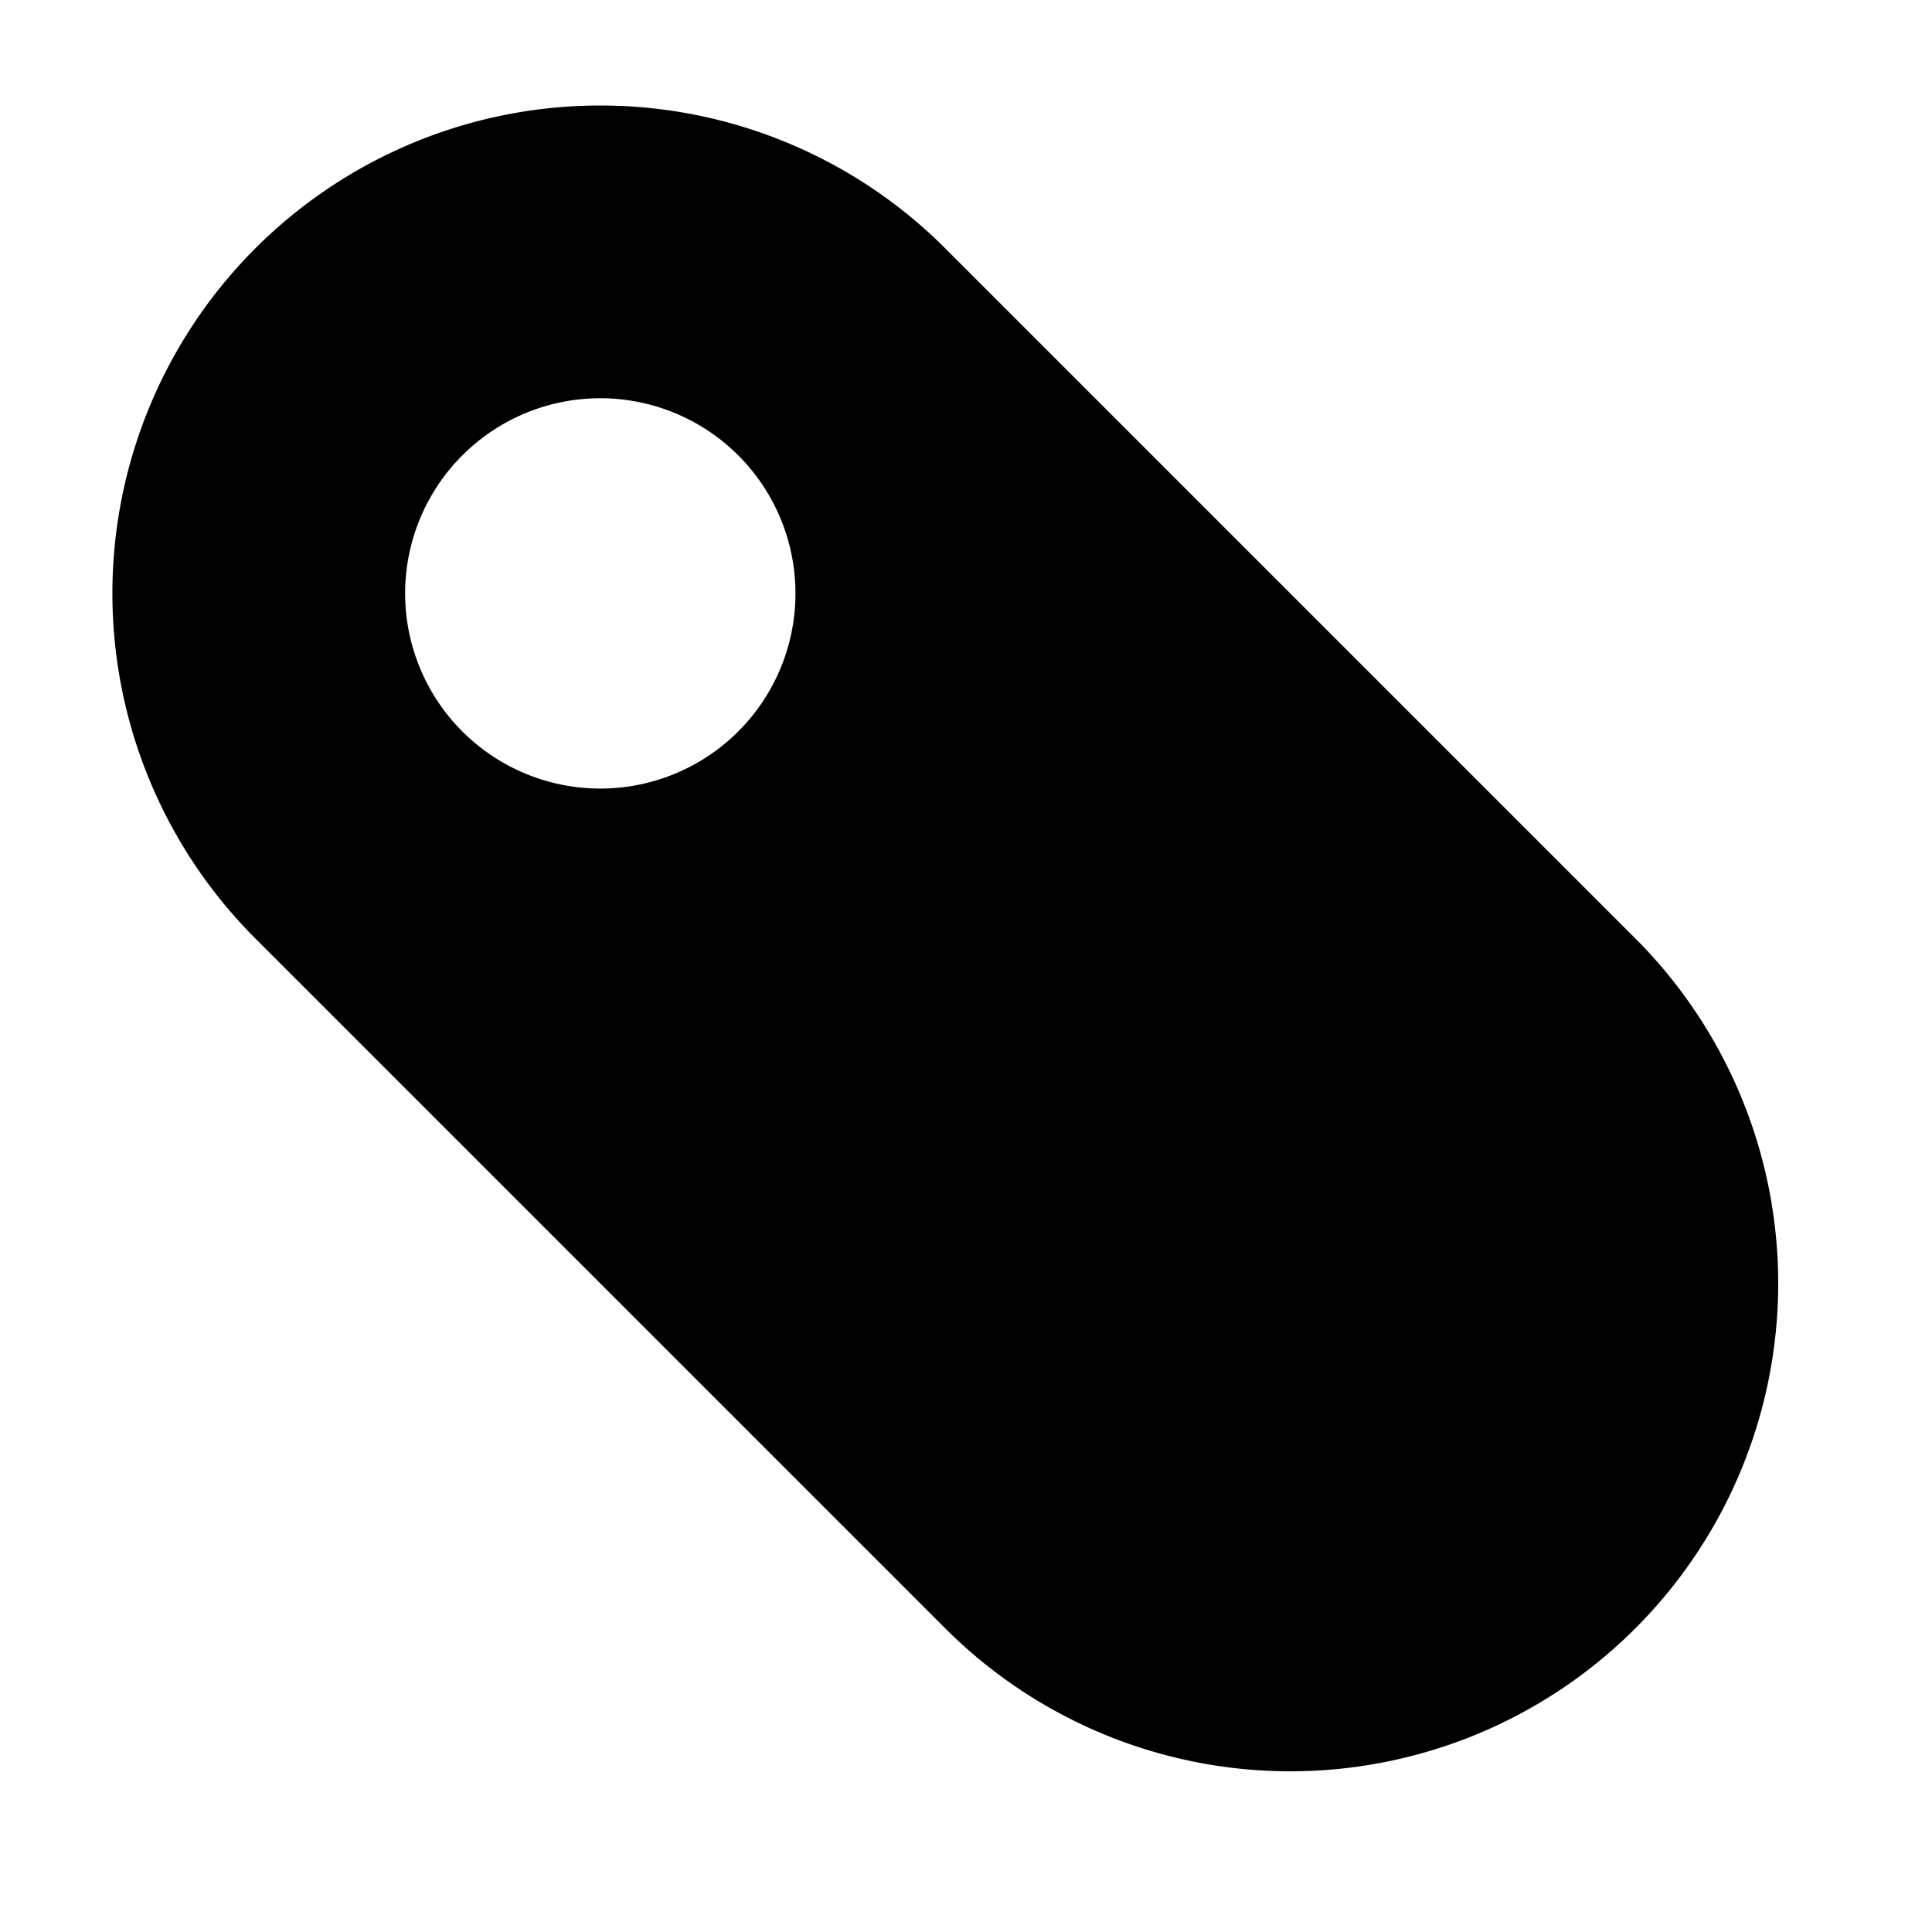 <svg width="14" height="14" viewbox="0 0 14 14" xmlns="http://www.w3.org/2000/svg">
  <path d="
M 6.85 1.8
l 5 5
a 2.5 2.5 0 0 1 -5 5
l -5 -5
a 2.5 2.5 0 0 1 5 -5
Z
m -1.5 1.5
a 1 1 45 1 0 -2 2
a 1 1 0 0 0 2 -2
Z
  "/>
</svg>
